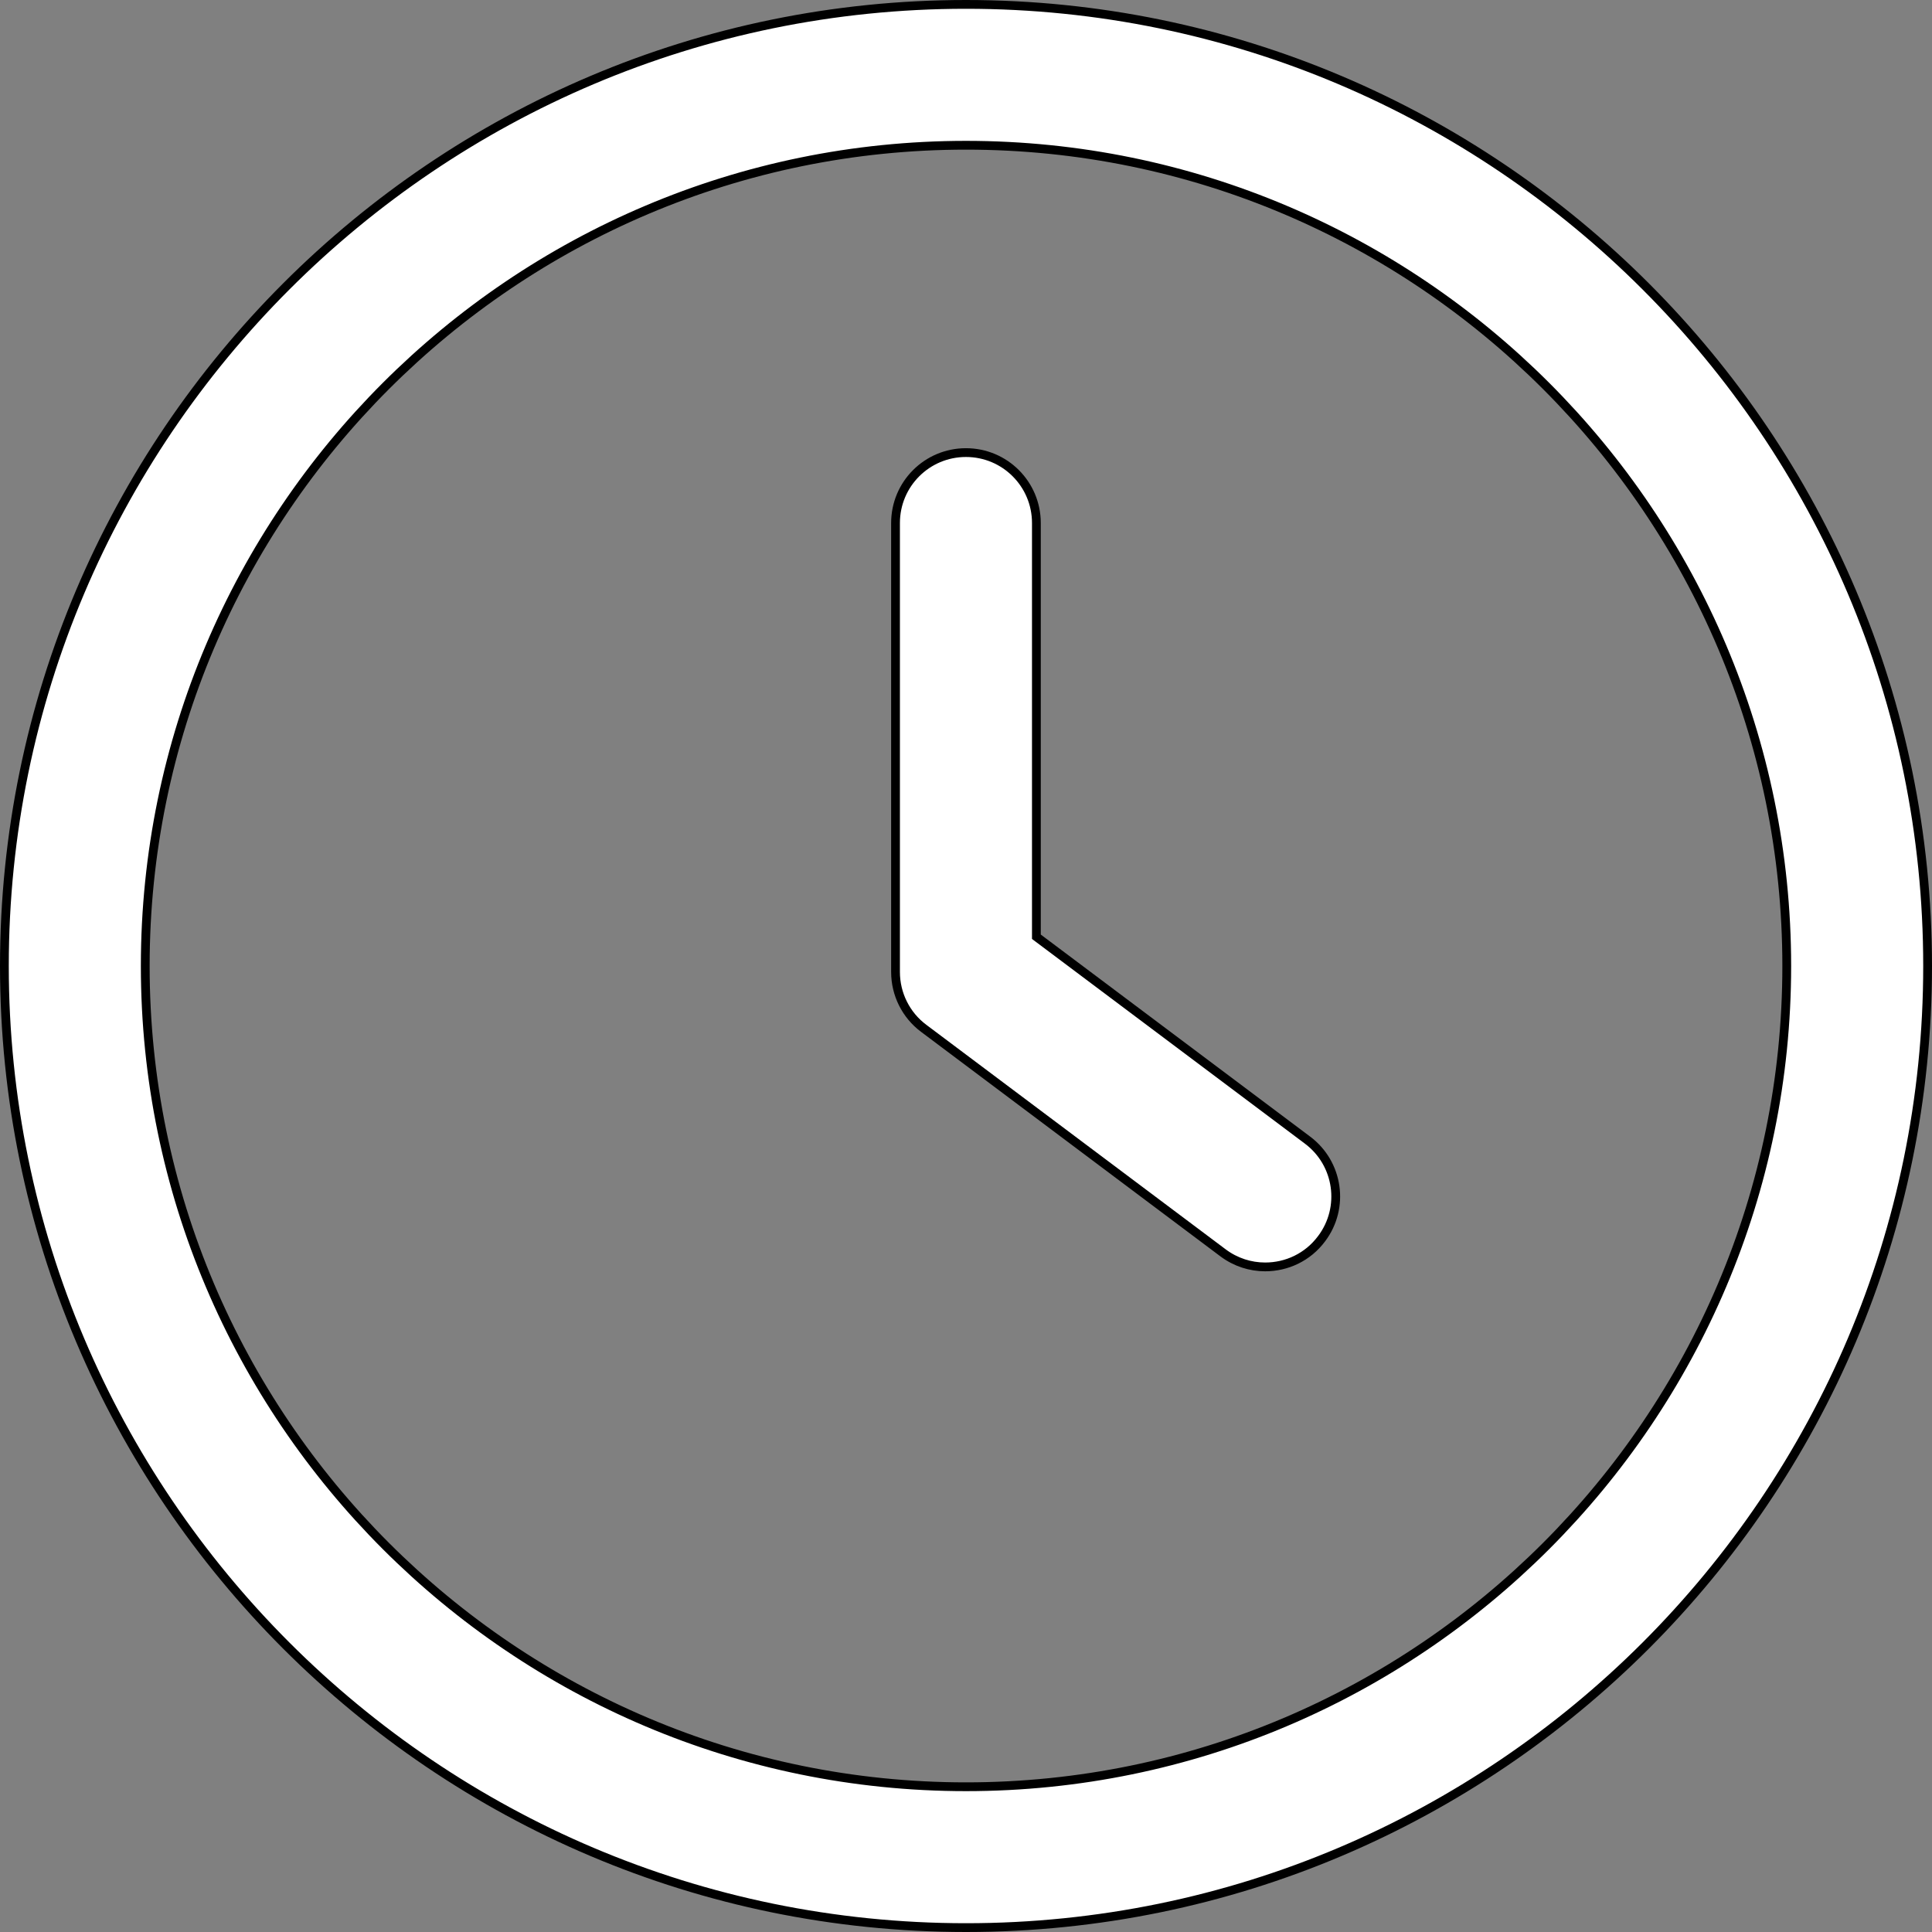 <svg width="88" height="88" viewBox="0 0 88 88" fill="none" xmlns="http://www.w3.org/2000/svg">
<rect x="0" y="0" width="88" height="88" fill="#808080" stroke="none"/>
<path d="M59.556 51.931L59.556 51.931C60.974 52.993 61.263 55.004 60.198 56.419L60.197 56.42C59.569 57.266 58.607 57.706 57.627 57.706C56.957 57.706 56.284 57.497 55.706 57.064L42.073 46.839L42.073 46.839C41.265 46.236 40.79 45.284 40.79 44.273V23.823C40.79 22.049 42.224 20.615 43.998 20.615C45.772 20.615 47.206 22.049 47.206 23.823V42.568V42.668L47.286 42.728L59.556 51.931Z" fill="white" stroke="black" stroke-width="0.4"/>
<path d="M0.2 44C0.2 19.847 19.847 0.2 44 0.2C68.153 0.2 87.8 19.847 87.8 44C87.8 68.153 68.153 87.8 44 87.8C19.847 87.8 0.2 68.153 0.2 44ZM6.616 44C6.616 64.611 23.389 81.384 44 81.384C64.611 81.384 81.384 64.611 81.384 44C81.384 23.389 64.614 6.616 44 6.616C23.389 6.616 6.616 23.389 6.616 44Z" fill="white" stroke="black" stroke-width="0.4"/>
</svg>
